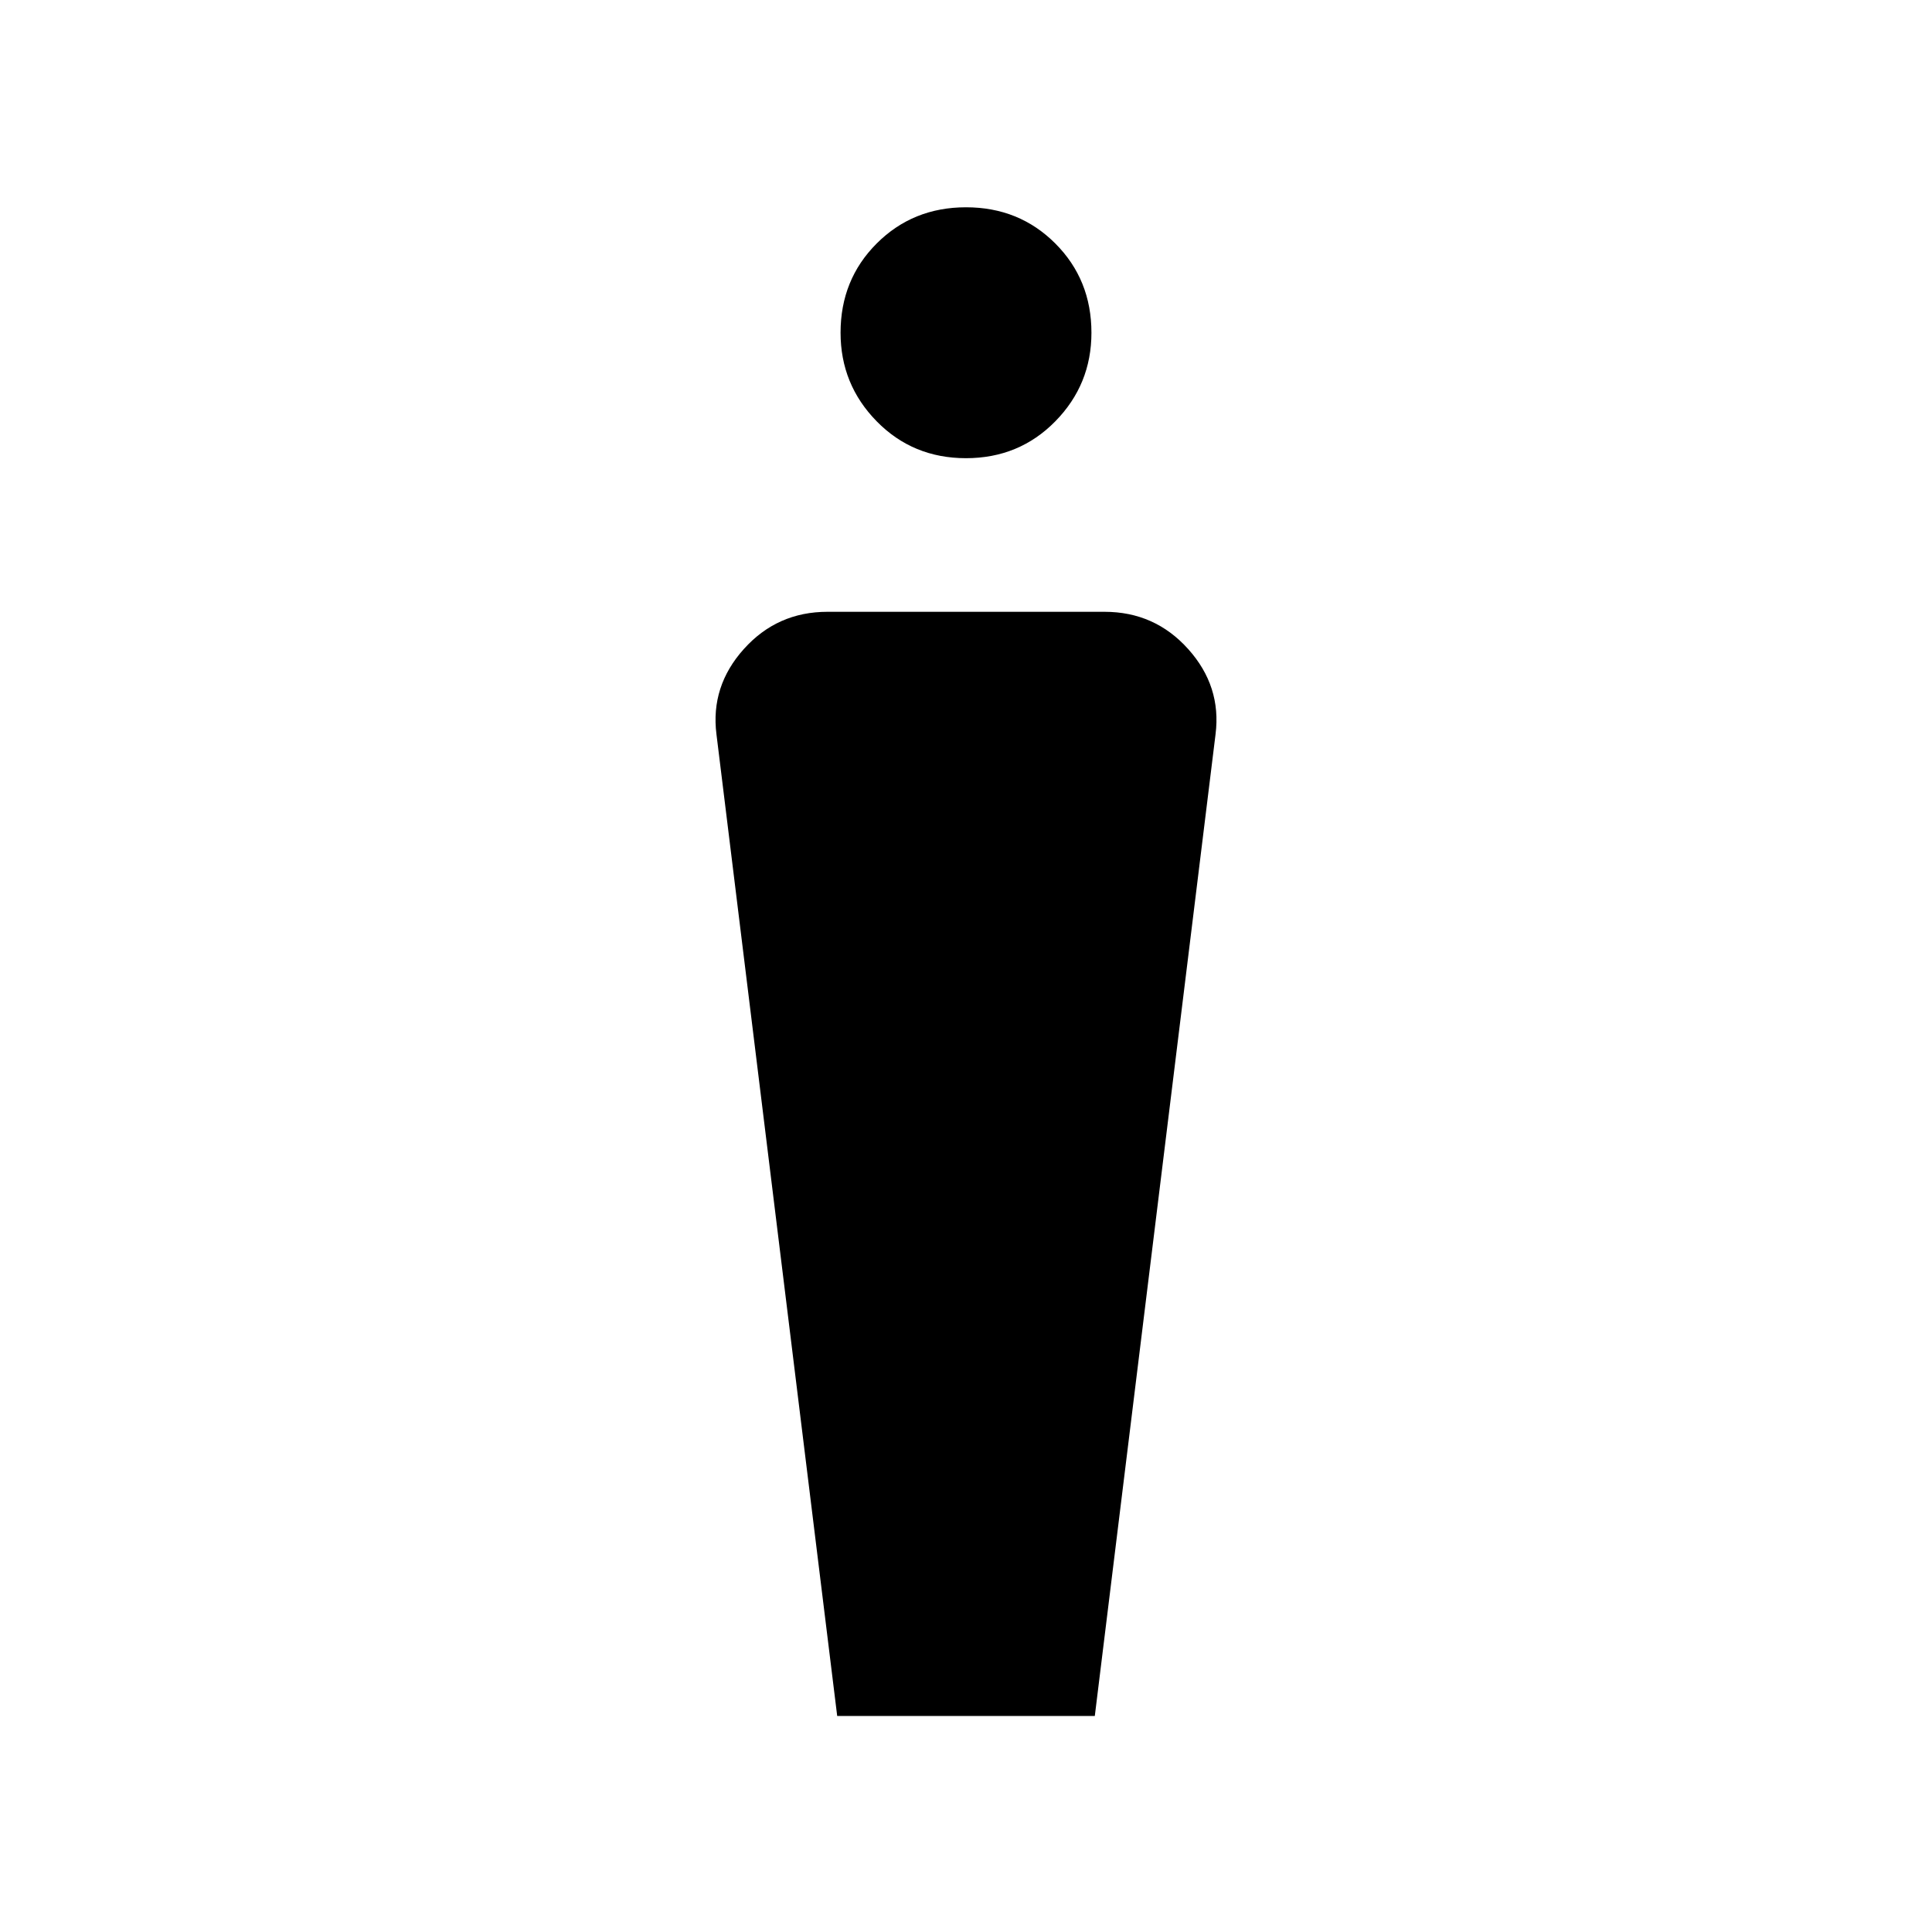 <svg xmlns="http://www.w3.org/2000/svg" height="40" viewBox="0 -960 960 960" width="40"><path d="m416-107.33-60-487.84q-3-23.83 13.61-42.33 16.6-18.5 41.56-18.5h137.66q24.96 0 41.56 18.5Q607-619 604-595.17l-60 487.84H416Zm63.99-625q-26.39 0-44.36-18.31-17.96-18.31-17.96-44.04 0-26.39 17.97-44.35Q453.62-857 480.01-857q26.39 0 44.36 17.98 17.96 17.97 17.96 44.36 0 25.73-17.97 44.03-17.98 18.3-44.37 18.3Z"/></svg>
